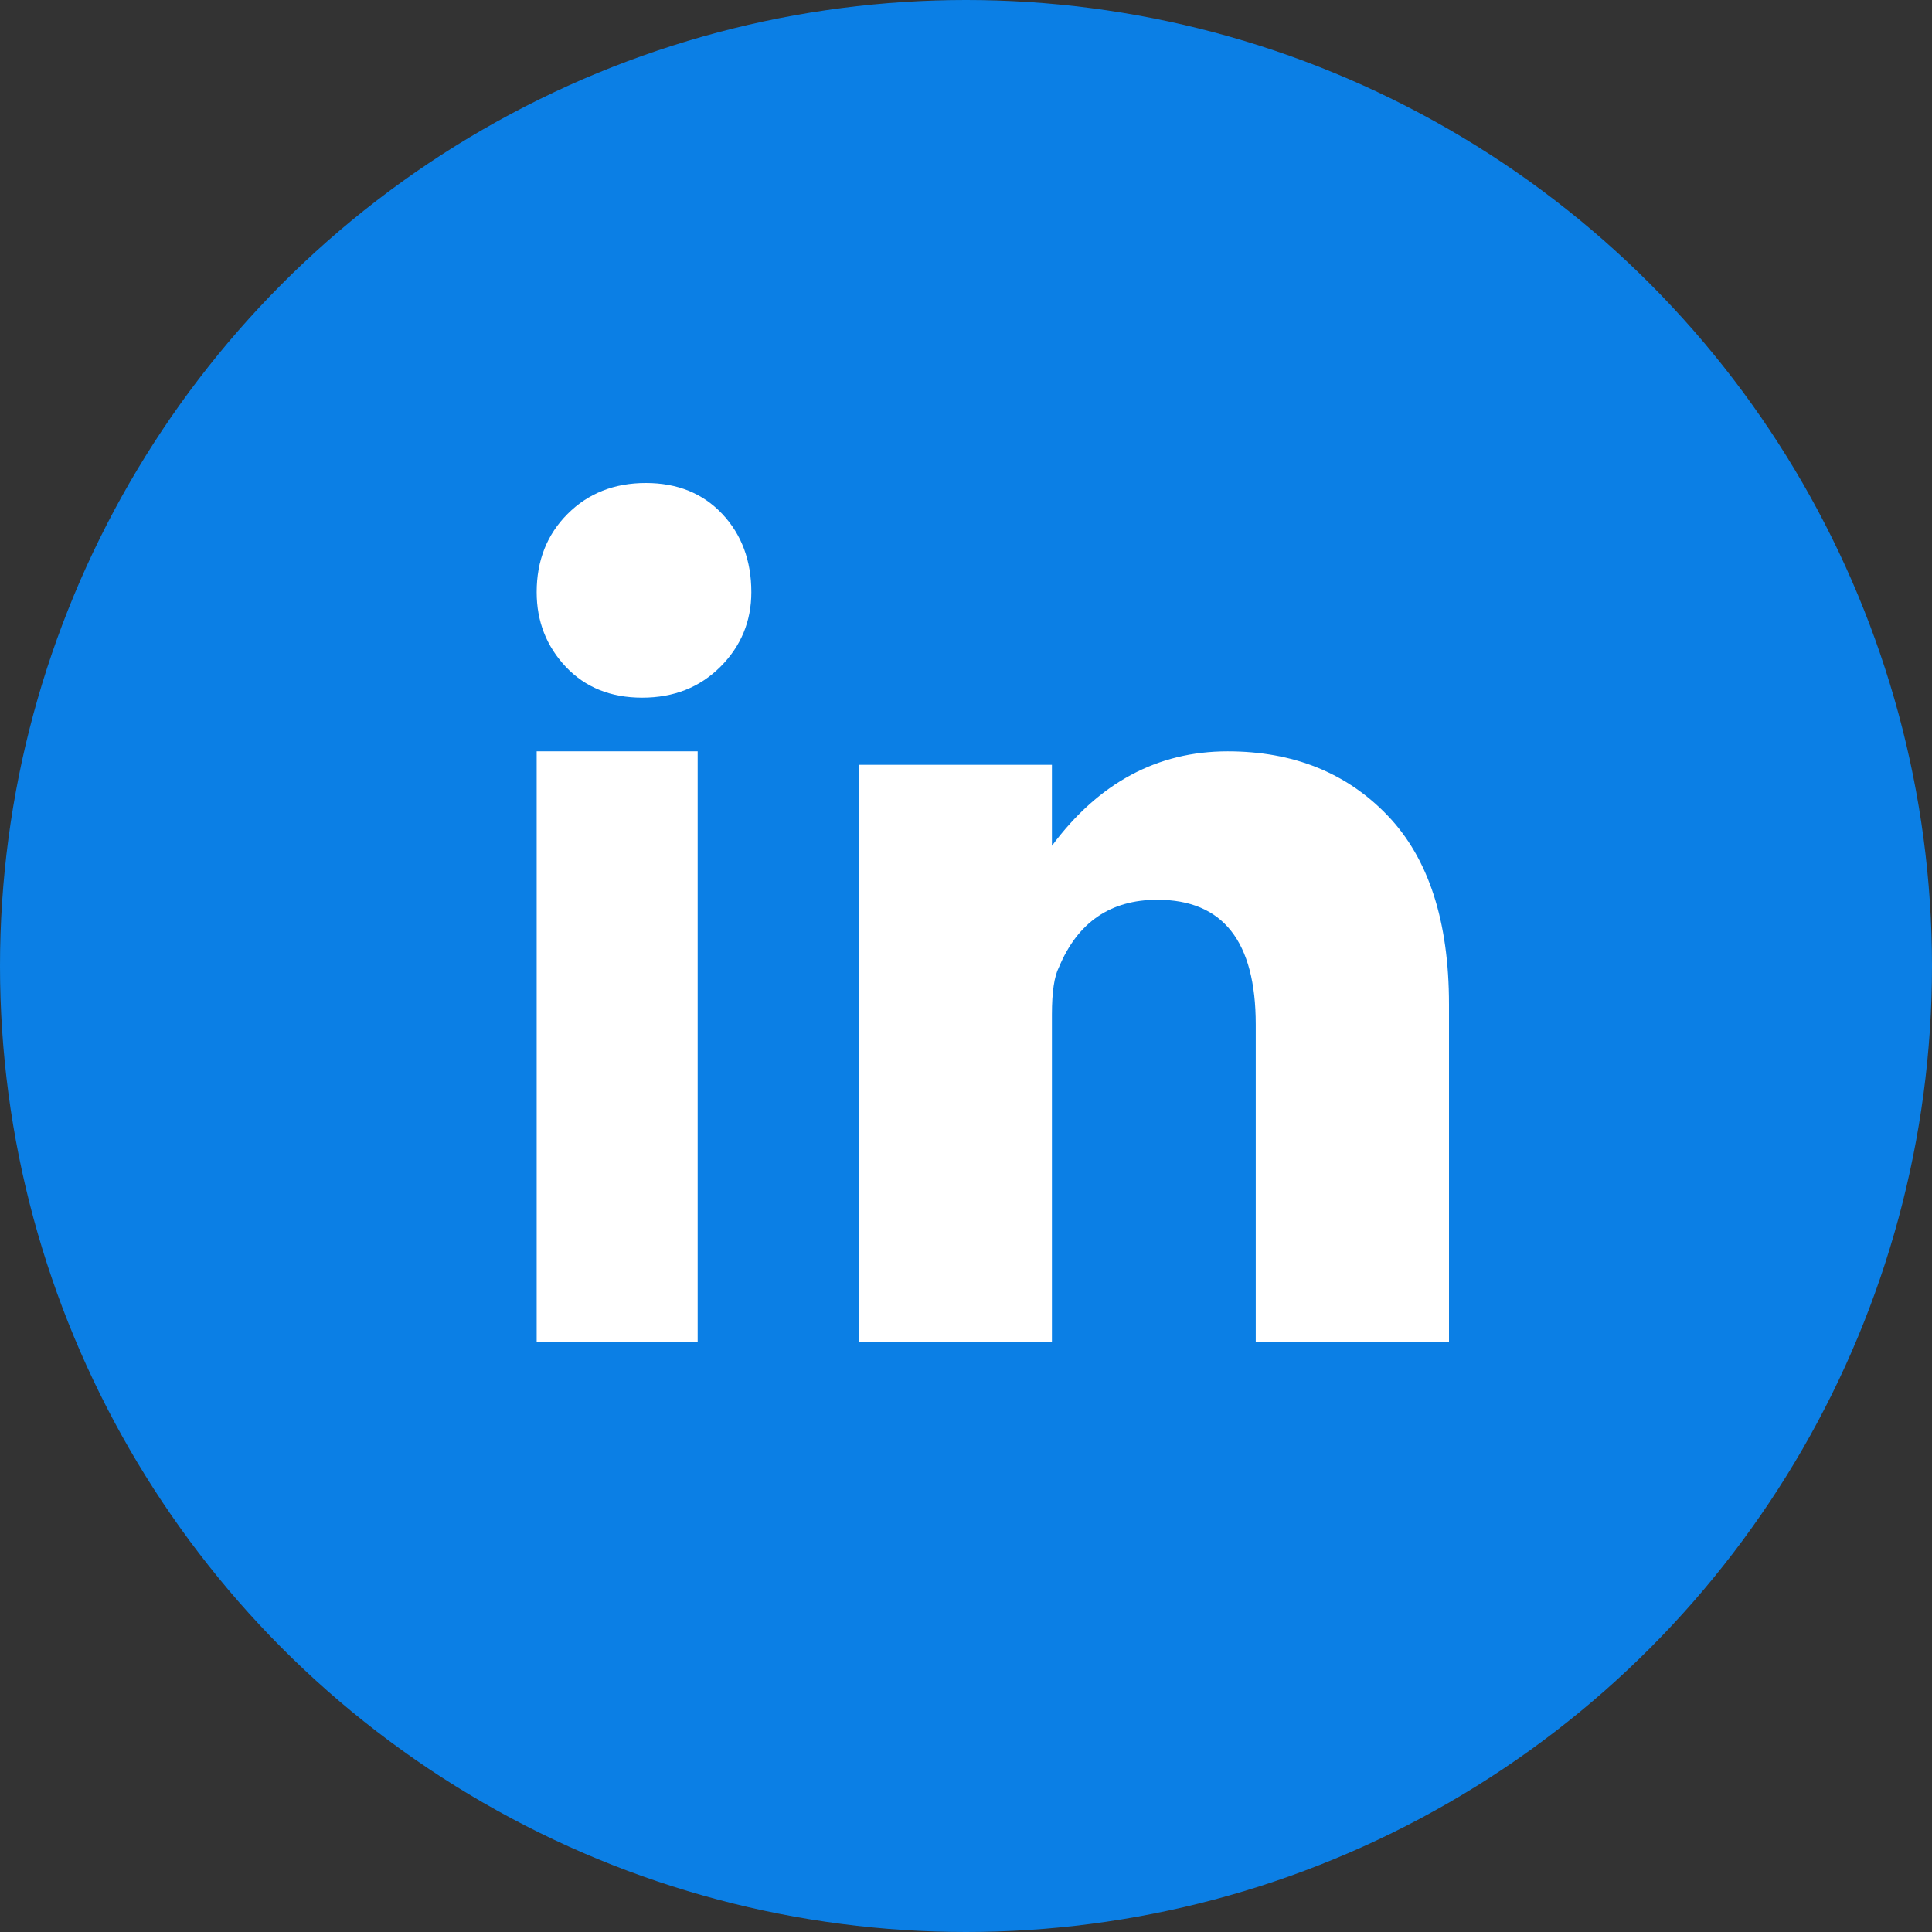 <?xml version="1.0" encoding="UTF-8"?>
<svg width="36px" height="36px" viewBox="0 0 36 36" version="1.1" xmlns="http://www.w3.org/2000/svg" xmlns:xlink="http://www.w3.org/1999/xlink">
    <rect x="0" y="0" width="36" height="36" fill="#333333" stroke="none"/>
    <!-- Generator: sketchtool 46.2 (44496) - http://www.bohemiancoding.com/sketch -->
    <title>223A5C91-1505-45DA-B055-EB0F4CDCF8F5</title>
    <desc>Created with sketchtool.</desc>
    <defs></defs>
    <g id="Symbols" stroke="none" stroke-width="1" fill="none" fill-rule="evenodd">
        <g id="Linked-in">
            <circle id="Oval" fill="#0B7FE5" cx="18" cy="18" r="18"></circle>
            <path d="M13,25 L13,14 L10,14 L10,25 L13,25 Z M11.966,13 C12.554,13 13.04,12.808 13.424,12.424 C13.808,12.04 14,11.576 14,11.034 C14,10.446 13.819,9.96 13.458,9.576 C13.096,9.192 12.621,9 12.034,9 C11.446,9 10.96,9.192 10.576,9.576 C10.192,9.96 10,10.446 10,11.034 C10,11.576 10.181,12.04 10.542,12.424 C10.904,12.808 11.379,13 11.966,13 Z M27,25 L27,18.714 C27,17.164 26.618,15.99 25.854,15.194 C25.09,14.398 24.097,14 22.875,14 C21.565,14 20.474,14.587 19.601,15.76 L19.601,14.251 L16,14.251 L16,25 L19.601,25 L19.601,18.903 C19.601,18.484 19.645,18.19 19.732,18.023 C20.081,17.185 20.692,16.766 21.565,16.766 C22.788,16.766 23.399,17.541 23.399,19.091 L23.399,25 L27,25 Z" id="" fill="#FFFFFF"></path>
        </g>
    </g>
</svg>